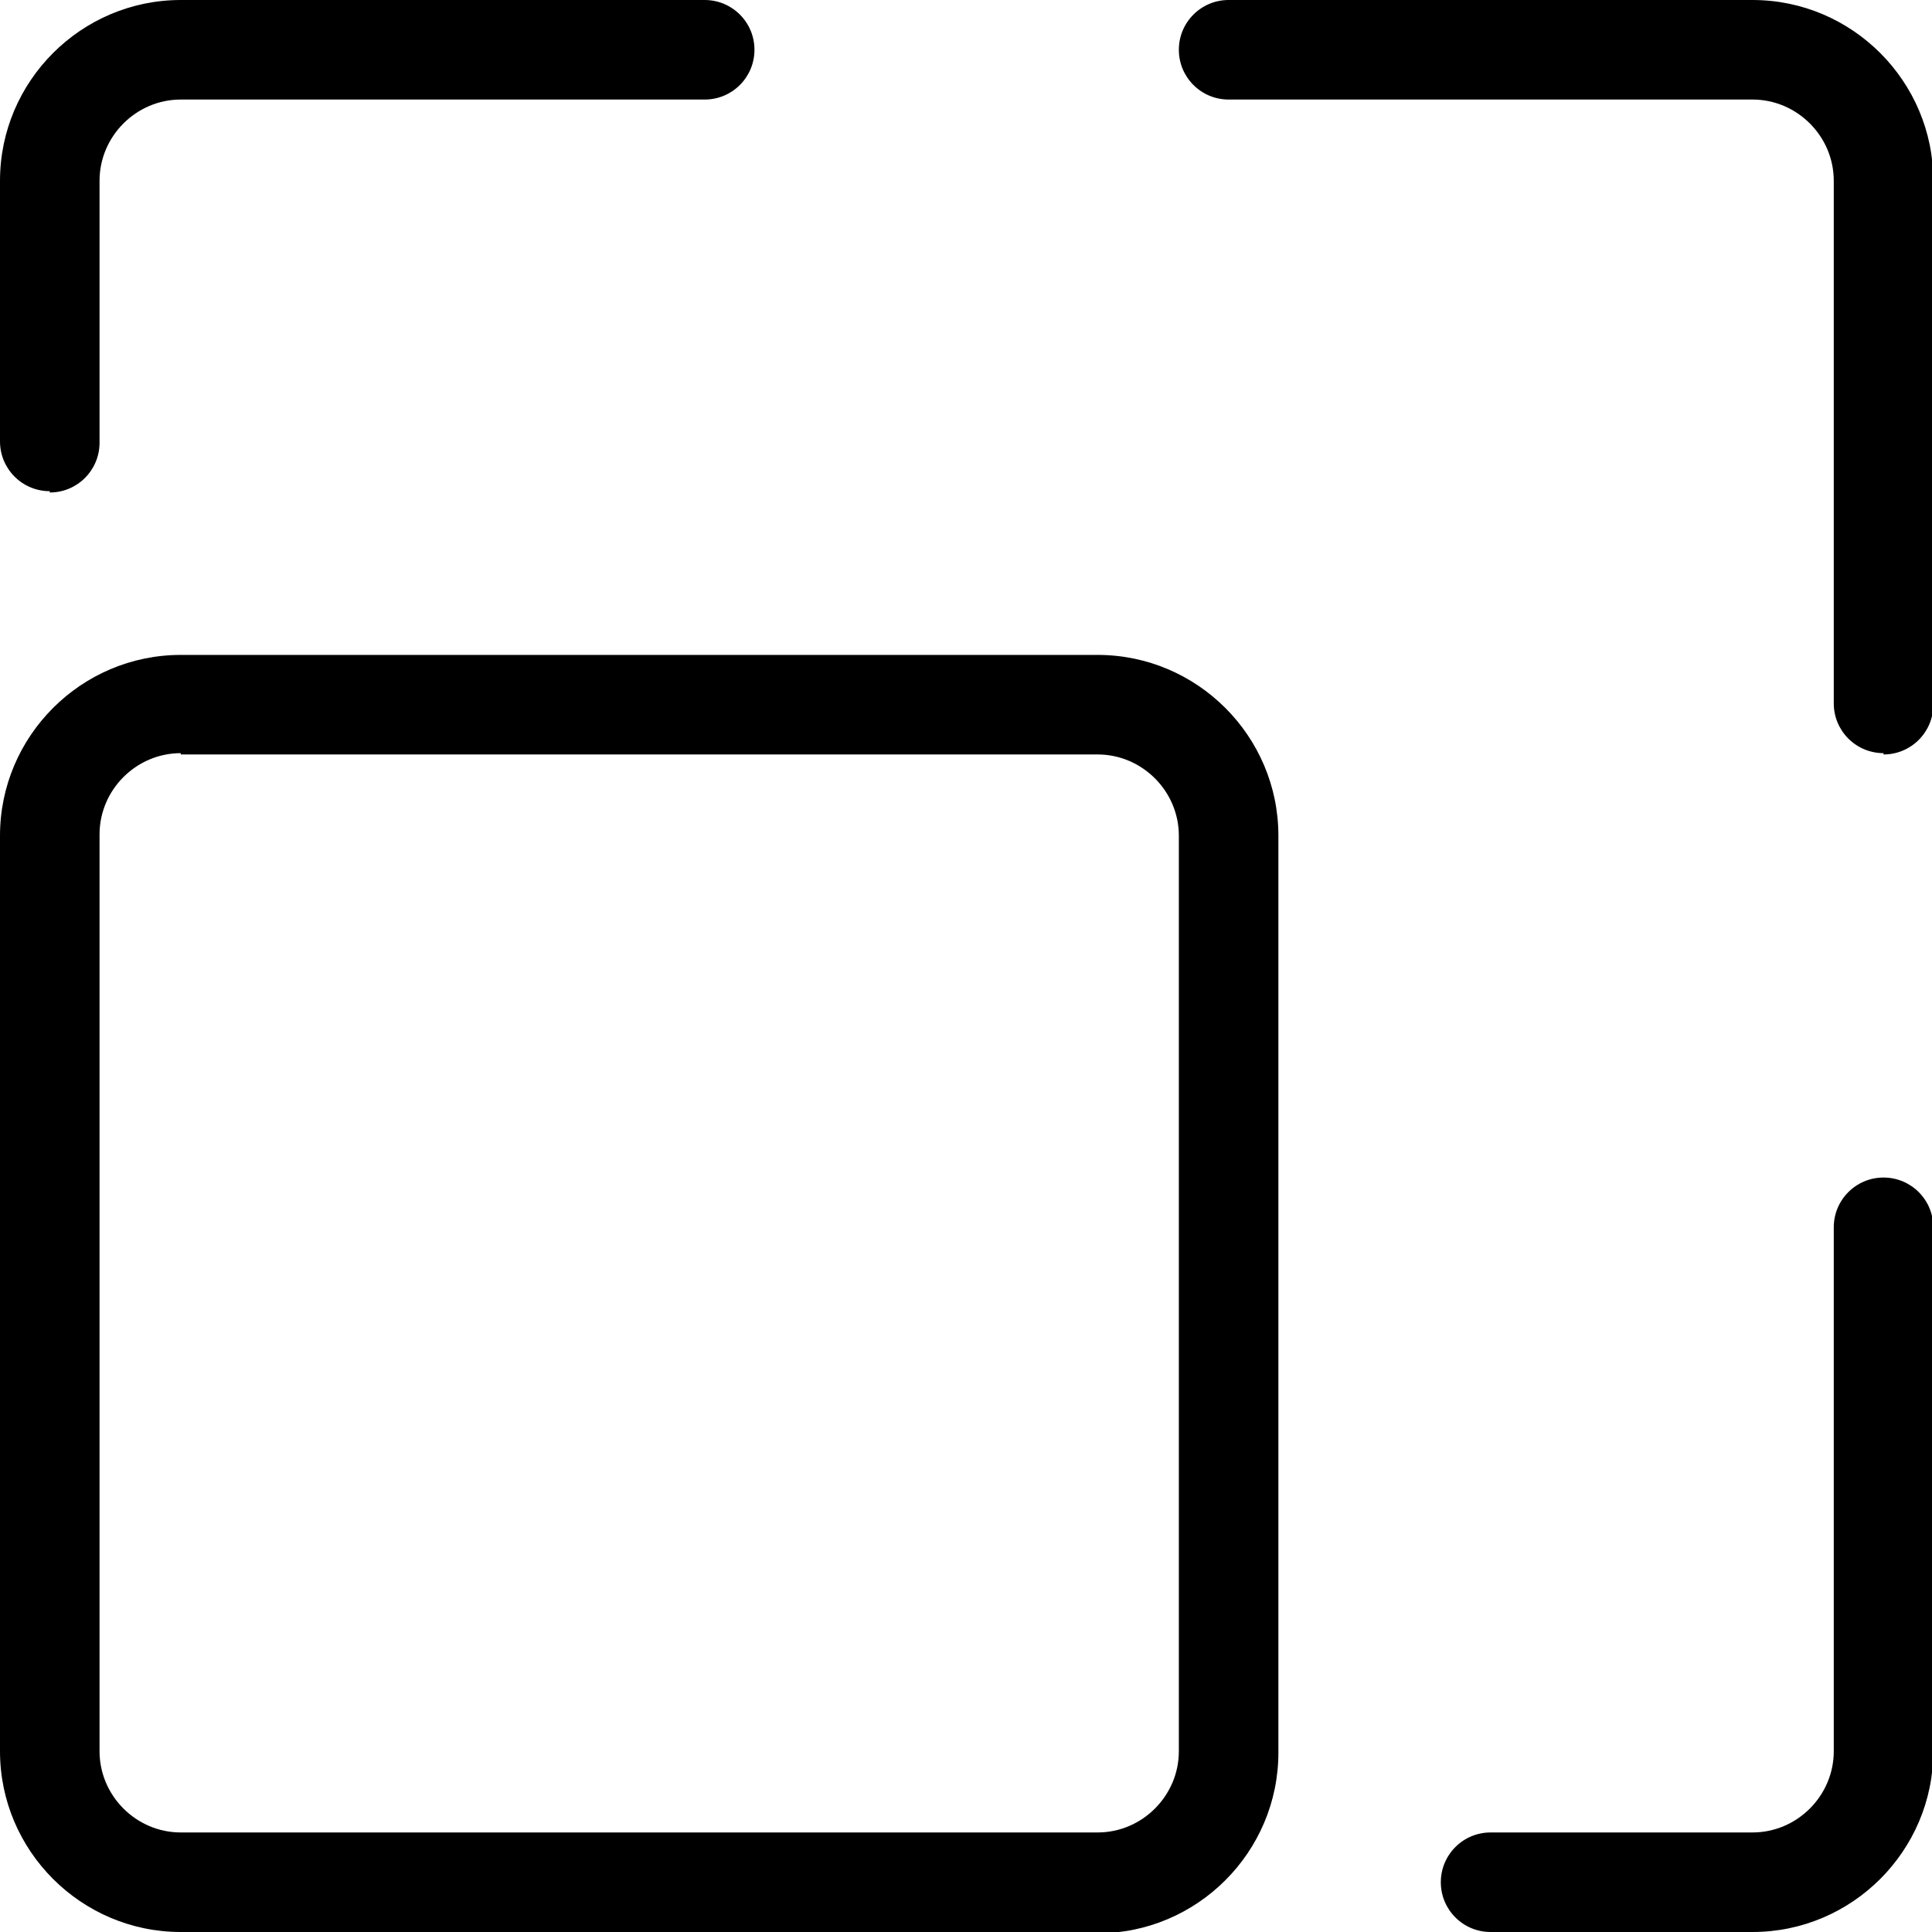 <?xml version="1.0" encoding="UTF-8"?><svg xmlns="http://www.w3.org/2000/svg" viewBox="0 0 14.75 14.75"><path class="cls-1" d="M.38,3.75c-.21,0-.38-.17-.38-.38V1.38C0,.62,.62,0,1.38,0H5.38c.21,0,.38,.17,.38,.38s-.17,.38-.38,.38H1.38c-.34,0-.62,.28-.62,.62V3.38c0,.21-.17,.38-.38,.38Z"/><path class="cls-1" d="M13.38,14.75h-2c-.21,0-.38-.17-.38-.38s.17-.38,.38-.38h2c.34,0,.62-.28,.62-.62v-4c0-.21,.17-.38,.38-.38s.38,.17,.38,.38v4c0,.76-.62,1.38-1.38,1.38Z"/><path class="cls-1" d="M14.38,5.75c-.21,0-.38-.17-.38-.38V1.38c0-.34-.28-.62-.62-.62h-4c-.21,0-.38-.17-.38-.38s.17-.38,.38-.38h4c.76,0,1.38,.62,1.38,1.38V5.38c0,.21-.17,.38-.38,.38Z"/><path class="cls-1" d="M8.38,14.75H1.38c-.76,0-1.38-.62-1.38-1.38V6.38c0-.76,.62-1.38,1.38-1.38h7c.76,0,1.38,.62,1.38,1.38v7c0,.76-.62,1.38-1.38,1.38ZM1.38,5.75c-.34,0-.62,.28-.62,.62v7c0,.34,.28,.62,.62,.62h7c.34,0,.62-.28,.62-.62V6.38c0-.34-.28-.62-.62-.62H1.38Z"/></svg>